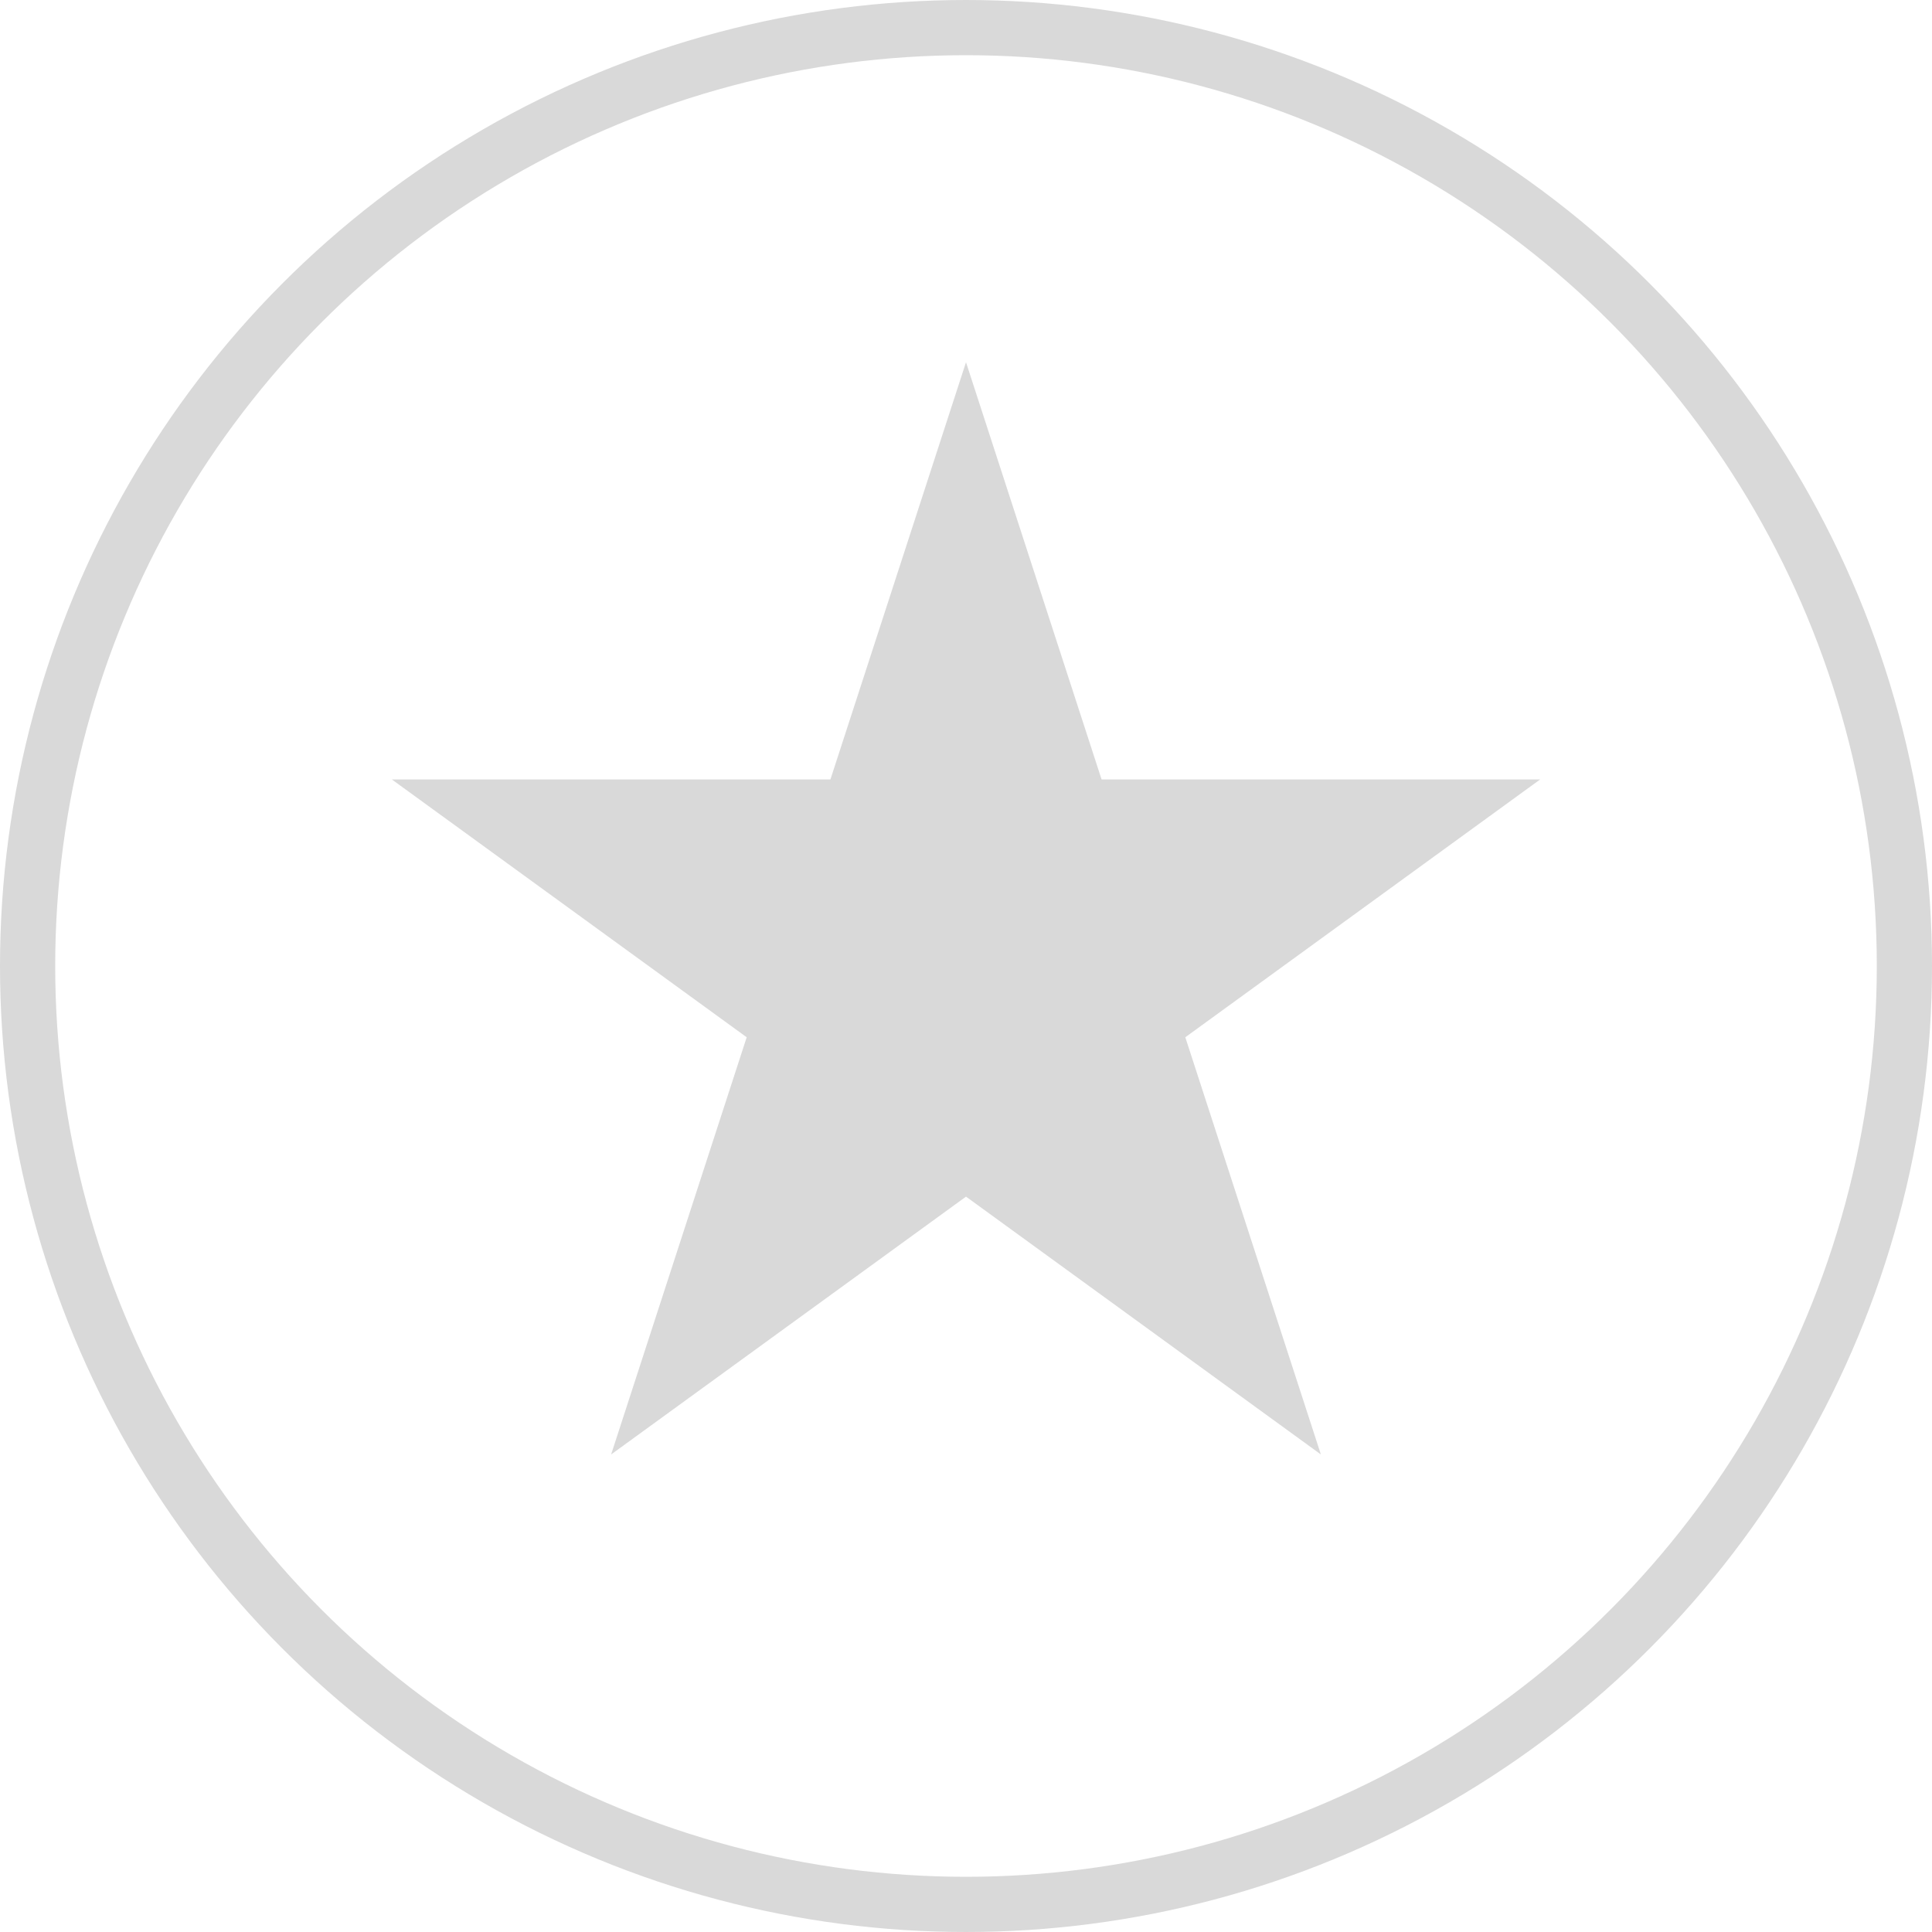 <svg width="35" height="35" viewBox="0 0 35 35" fill="none" xmlns="http://www.w3.org/2000/svg">
<g id="Group 17">
<path id="Star 1" d="M17.5 6.562L19.956 14.12H27.902L21.473 18.791L23.929 26.349L17.5 21.678L11.071 26.349L13.527 18.791L7.098 14.12H15.044L17.5 6.562Z" fill="#D9D9D9"/>
<circle id="Ellipse 2" cx="17.5" cy="17.5" r="17" stroke="#D9D9D9"/>
</g>
</svg>

